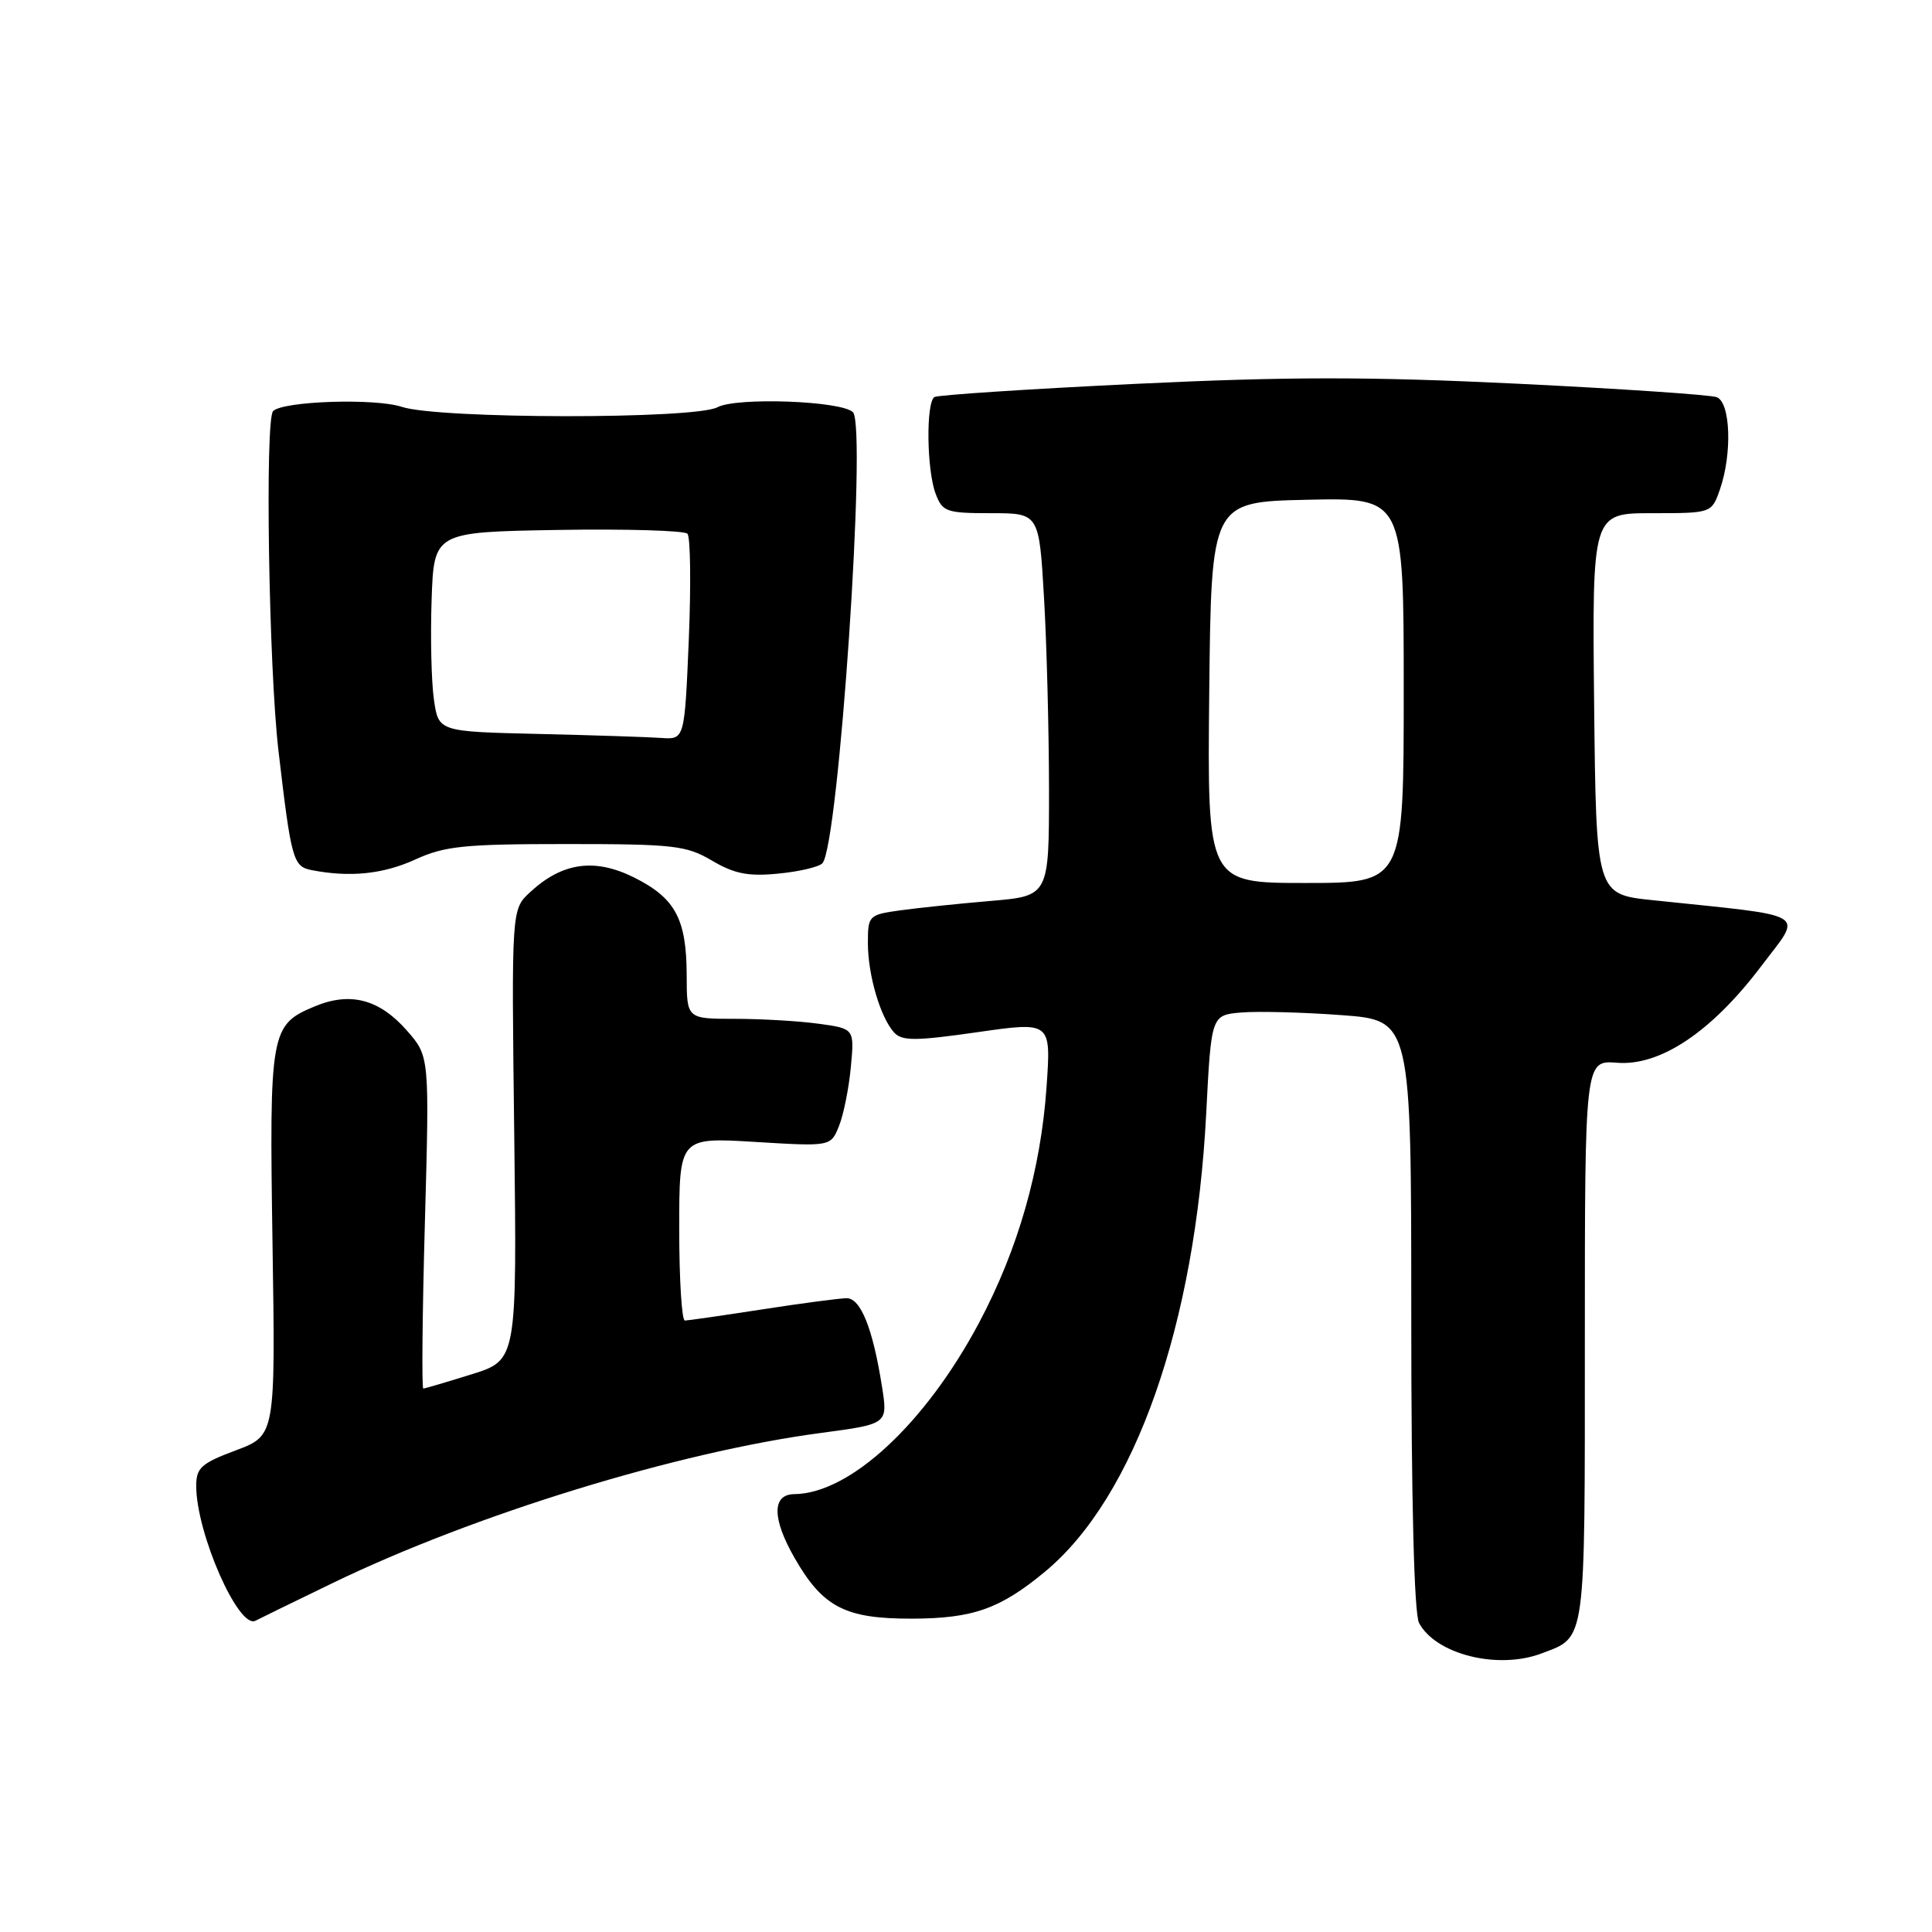 <?xml version="1.0" encoding="UTF-8" standalone="no"?>
<!DOCTYPE svg PUBLIC "-//W3C//DTD SVG 1.1//EN" "http://www.w3.org/Graphics/SVG/1.1/DTD/svg11.dtd" >
<svg xmlns="http://www.w3.org/2000/svg" xmlns:xlink="http://www.w3.org/1999/xlink" version="1.1" viewBox="0 0 256 256">
 <g >
 <path fill="currentColor"
d=" M 204.28 219.08 C 210.19 216.84 210.00 218.19 210.00 177.67 C 210.00 140.49 210.00 140.49 214.26 140.82 C 220.00 141.28 226.81 136.71 233.39 128.00 C 238.89 120.72 240.17 121.50 219.00 119.28 C 211.50 118.50 211.50 118.50 211.23 93.25 C 210.97 68.00 210.97 68.00 218.89 68.00 C 226.80 68.00 226.80 68.00 227.90 64.85 C 229.54 60.14 229.31 53.33 227.48 52.63 C 226.65 52.31 214.73 51.51 201.00 50.84 C 181.34 49.89 170.57 49.90 150.33 50.87 C 136.20 51.55 124.26 52.34 123.82 52.61 C 122.68 53.32 122.79 62.32 123.98 65.43 C 124.88 67.82 125.40 68.00 131.32 68.00 C 137.69 68.00 137.69 68.00 138.34 79.25 C 138.70 85.44 138.99 96.85 139.00 104.61 C 139.00 118.72 139.00 118.72 131.25 119.38 C 126.99 119.74 121.59 120.31 119.25 120.63 C 115.11 121.21 115.00 121.33 115.00 124.96 C 115.00 129.21 116.67 134.86 118.50 136.84 C 119.54 137.95 121.36 137.94 129.51 136.77 C 139.27 135.37 139.27 135.37 138.68 143.94 C 137.92 155.00 134.90 165.55 129.72 175.29 C 122.61 188.65 112.62 197.91 105.25 197.98 C 102.28 198.01 102.29 201.20 105.27 206.41 C 109.02 212.96 111.98 214.50 120.82 214.48 C 128.94 214.46 132.52 213.19 138.50 208.23 C 150.38 198.36 158.40 175.54 159.83 147.50 C 160.50 134.50 160.50 134.50 164.50 134.16 C 166.70 133.98 172.66 134.13 177.75 134.51 C 187.00 135.19 187.00 135.19 187.00 174.16 C 187.00 198.87 187.38 213.83 188.03 215.05 C 190.26 219.23 198.51 221.28 204.28 219.08 Z  M 44.00 209.80 C 62.78 200.70 89.74 192.40 108.79 189.87 C 117.65 188.69 117.65 188.69 116.87 183.74 C 115.65 176.00 114.04 172.00 112.17 172.02 C 111.25 172.03 106.22 172.69 101.00 173.50 C 95.78 174.31 91.16 174.97 90.75 174.98 C 90.34 174.99 90.00 169.53 90.00 162.85 C 90.00 150.70 90.00 150.70 100.04 151.31 C 110.08 151.92 110.08 151.92 111.17 149.21 C 111.77 147.72 112.48 144.21 112.74 141.40 C 113.22 136.30 113.22 136.30 108.47 135.65 C 105.86 135.29 100.86 135.00 97.36 135.00 C 91.00 135.00 91.00 135.00 90.99 129.25 C 90.97 121.74 89.48 118.99 83.98 116.25 C 78.77 113.67 74.48 114.28 70.23 118.23 C 67.77 120.50 67.77 120.50 68.14 150.36 C 68.50 180.22 68.50 180.22 62.50 182.10 C 59.20 183.13 56.32 183.98 56.09 183.99 C 55.87 183.99 55.96 174.09 56.30 161.99 C 56.91 139.97 56.91 139.97 53.92 136.56 C 50.26 132.39 46.41 131.38 41.68 133.36 C 35.83 135.80 35.68 136.65 36.11 164.80 C 36.50 190.21 36.50 190.21 31.25 192.18 C 26.67 193.89 26.00 194.49 26.00 196.89 C 26.00 203.15 31.63 215.95 33.86 214.75 C 34.21 214.56 38.77 212.33 44.00 209.80 Z  M 55.00 113.90 C 58.93 112.10 61.48 111.84 75.06 111.84 C 89.30 111.84 90.94 112.03 94.35 114.04 C 97.30 115.78 99.14 116.15 103.10 115.76 C 105.86 115.50 108.50 114.88 108.97 114.39 C 111.12 112.15 114.89 56.49 113.02 54.62 C 111.51 53.11 97.60 52.61 95.07 53.96 C 92.07 55.57 58.14 55.53 53.24 53.91 C 49.69 52.74 37.52 53.14 36.19 54.47 C 35.09 55.57 35.61 88.48 36.90 99.50 C 38.60 114.00 38.83 114.82 41.32 115.30 C 46.36 116.28 50.77 115.83 55.00 113.90 Z  M 160.23 91.75 C 160.50 66.50 160.50 66.50 173.25 66.22 C 186.00 65.94 186.00 65.94 186.00 91.47 C 186.00 117.00 186.00 117.00 172.98 117.00 C 159.97 117.00 159.97 117.00 160.23 91.75 Z  M 71.31 97.25 C 58.11 96.94 58.11 96.94 57.50 92.72 C 57.16 90.40 57.02 84.45 57.19 79.50 C 57.50 70.50 57.50 70.50 73.92 70.22 C 82.96 70.07 90.68 70.30 91.09 70.72 C 91.49 71.15 91.57 77.46 91.27 84.75 C 90.71 98.00 90.71 98.00 87.61 97.78 C 85.90 97.66 78.56 97.42 71.31 97.25 Z "/>
</g>
</svg>